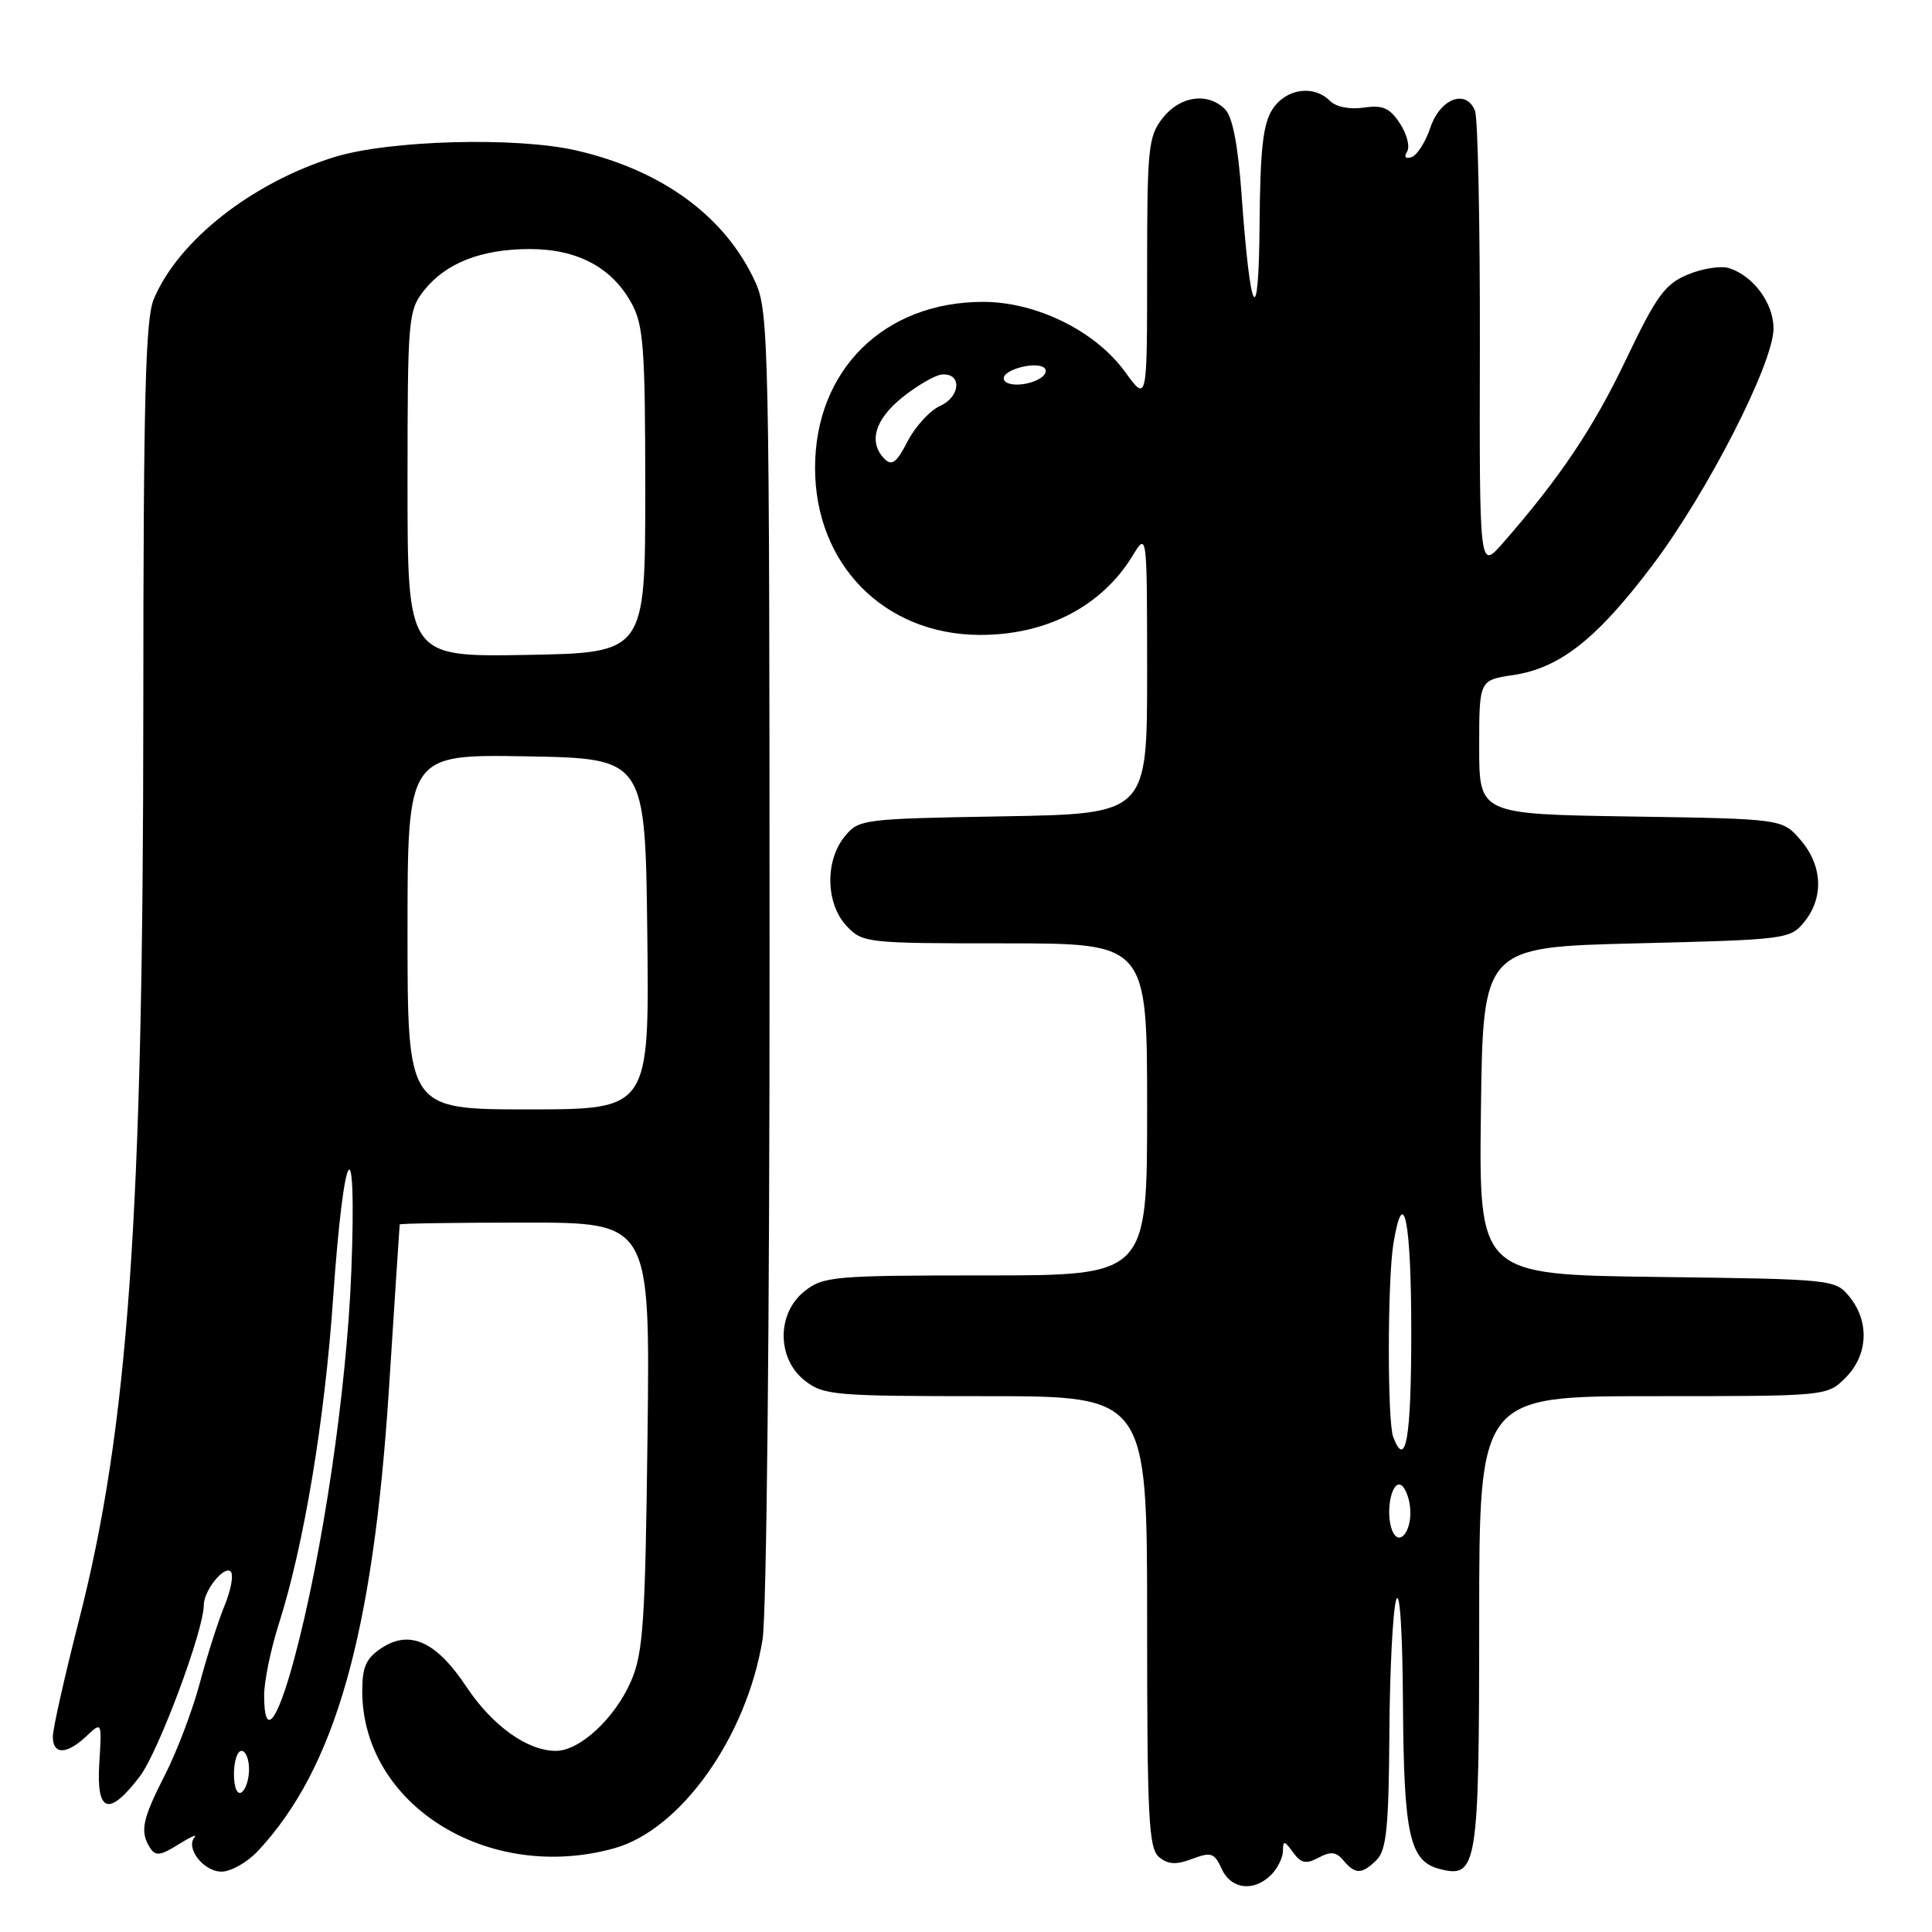 <?xml version="1.0" encoding="UTF-8" standalone="no"?>
<!DOCTYPE svg PUBLIC "-//W3C//DTD SVG 1.1//EN" "http://www.w3.org/Graphics/SVG/1.1/DTD/svg11.dtd" >
<svg xmlns="http://www.w3.org/2000/svg" xmlns:xlink="http://www.w3.org/1999/xlink" version="1.1" viewBox="0 0 256 256">
 <g >
 <path fill="currentColor"
d=" M 168.43 248.43 C 169.29 247.56 170.00 246.13 170.00 245.24 C 170.00 243.84 170.19 243.87 171.33 245.44 C 172.40 246.91 173.05 247.04 174.72 246.15 C 176.33 245.29 177.06 245.37 178.02 246.52 C 179.58 248.40 180.47 248.38 182.43 246.43 C 183.71 245.15 184.02 242.05 184.10 229.68 C 184.15 221.33 184.56 213.38 185.00 212.00 C 185.48 210.51 185.84 216.03 185.90 225.70 C 186.01 243.24 186.77 246.65 190.83 247.67 C 195.74 248.91 196.00 247.28 196.00 214.81 C 196.00 185.00 196.00 185.00 219.05 185.00 C 242.09 185.00 242.09 185.00 244.55 182.55 C 247.52 179.57 247.75 175.15 245.09 171.86 C 243.19 169.52 243.01 169.50 219.57 169.20 C 195.96 168.90 195.96 168.90 196.23 147.20 C 196.50 125.50 196.50 125.50 216.84 125.00 C 236.73 124.51 237.22 124.45 239.09 122.14 C 241.69 118.93 241.49 114.68 238.59 111.31 C 236.18 108.50 236.18 108.50 216.09 108.19 C 196.00 107.88 196.00 107.88 196.00 99.00 C 196.00 90.12 196.00 90.12 200.51 89.45 C 206.71 88.52 211.60 84.66 218.99 74.86 C 226.27 65.20 235.00 48.12 235.00 43.53 C 235.00 40.17 232.34 36.56 229.11 35.53 C 228.03 35.19 225.57 35.57 223.64 36.38 C 220.61 37.64 219.49 39.19 215.46 47.63 C 211.13 56.72 206.66 63.37 199.10 72.00 C 196.03 75.50 196.03 75.50 196.09 46.00 C 196.12 29.77 195.83 15.69 195.45 14.70 C 194.29 11.73 190.82 13.04 189.52 16.94 C 188.88 18.83 187.77 20.58 187.04 20.82 C 186.23 21.09 186.00 20.81 186.45 20.09 C 186.85 19.44 186.42 17.76 185.50 16.36 C 184.14 14.29 183.22 13.89 180.70 14.26 C 178.84 14.53 177.02 14.17 176.22 13.36 C 174.06 11.20 170.40 11.74 168.62 14.46 C 167.36 16.38 166.98 19.76 166.90 29.71 C 166.79 44.04 165.69 42.20 164.51 25.73 C 164.04 19.22 163.32 15.46 162.33 14.48 C 160.04 12.19 156.38 12.70 154.07 15.63 C 152.15 18.07 152.00 19.58 152.00 35.78 C 152.00 53.30 152.00 53.30 149.09 49.29 C 145.16 43.86 137.33 40.00 130.27 40.00 C 117.14 40.00 108.00 49.03 108.00 62.00 C 108.00 74.78 117.16 84.08 129.80 84.13 C 138.63 84.16 145.98 80.36 150.08 73.63 C 151.99 70.50 151.99 70.50 152.00 89.17 C 152.00 107.84 152.00 107.84 132.91 108.17 C 114.24 108.49 113.78 108.55 111.91 110.86 C 109.29 114.09 109.42 119.75 112.17 122.69 C 114.30 124.95 114.79 125.00 133.17 125.00 C 152.00 125.00 152.00 125.00 152.00 147.00 C 152.00 169.00 152.00 169.00 130.63 169.00 C 110.53 169.00 109.11 169.12 106.63 171.07 C 102.91 174.00 102.91 180.00 106.63 182.93 C 109.11 184.88 110.53 185.00 130.63 185.00 C 152.00 185.00 152.00 185.00 152.00 214.88 C 152.00 240.89 152.20 244.92 153.58 246.07 C 154.78 247.06 155.84 247.12 157.98 246.31 C 160.48 245.37 160.91 245.51 161.88 247.63 C 163.12 250.35 166.13 250.72 168.43 248.43 Z  M 34.19 245.25 C 44.42 234.29 49.44 216.57 51.54 184.00 C 52.30 172.18 52.94 162.39 52.96 162.25 C 52.98 162.11 60.46 162.00 69.57 162.00 C 86.14 162.00 86.14 162.00 85.80 190.25 C 85.50 215.00 85.23 219.03 83.62 222.75 C 81.49 227.67 76.83 232.00 73.66 232.00 C 69.88 232.00 65.25 228.68 61.81 223.52 C 57.82 217.51 54.32 215.91 50.58 218.36 C 48.52 219.71 48.00 220.85 48.00 224.06 C 48.00 239.14 64.66 249.55 81.38 244.91 C 90.19 242.46 98.93 230.18 101.04 217.26 C 101.58 213.96 101.98 175.15 101.97 126.50 C 101.96 46.01 101.86 41.28 100.11 37.43 C 96.16 28.73 87.81 22.58 76.38 19.94 C 68.39 18.10 51.48 18.57 44.25 20.83 C 33.31 24.26 23.61 31.90 20.37 39.65 C 19.27 42.29 19.00 52.91 18.99 93.72 C 18.98 161.24 17.00 189.20 10.44 214.79 C 8.55 222.18 7.00 229.08 7.00 230.11 C 7.00 232.54 8.82 232.52 11.44 230.06 C 13.50 228.12 13.50 228.12 13.16 233.56 C 12.74 240.22 14.40 240.79 18.53 235.38 C 20.99 232.14 27.00 216.06 27.00 212.69 C 27.00 210.76 29.72 207.38 30.57 208.24 C 30.98 208.65 30.61 210.67 29.76 212.74 C 28.91 214.81 27.43 219.43 26.48 223.00 C 25.53 226.57 23.46 232.04 21.88 235.14 C 18.83 241.12 18.51 242.68 19.89 244.86 C 20.60 245.97 21.26 245.89 23.62 244.41 C 25.21 243.42 26.18 242.98 25.79 243.43 C 24.54 244.88 26.98 248.00 29.35 248.00 C 30.60 248.00 32.78 246.76 34.19 245.25 Z  M 184.45 202.74 C 183.60 200.50 184.30 196.46 185.50 196.72 C 186.05 196.84 186.65 198.13 186.83 199.59 C 187.22 202.75 185.39 205.18 184.45 202.74 Z  M 184.61 190.42 C 183.82 188.36 183.84 169.59 184.64 164.75 C 185.98 156.65 187.00 161.73 187.00 176.50 C 187.00 190.57 186.28 194.77 184.61 190.42 Z  M 117.22 60.82 C 115.02 58.62 115.91 55.57 119.61 52.62 C 121.59 51.04 123.94 49.69 124.82 49.62 C 127.47 49.42 127.30 52.54 124.58 53.78 C 123.21 54.40 121.27 56.52 120.26 58.48 C 118.83 61.28 118.18 61.78 117.22 60.82 Z  M 133.00 50.12 C 133.00 49.00 137.03 47.90 138.28 48.67 C 138.79 48.99 138.60 49.64 137.86 50.11 C 136.08 51.24 133.00 51.24 133.00 50.12 Z  M 31.00 235.06 C 31.00 233.38 31.45 232.00 32.00 232.00 C 32.55 232.00 33.00 233.10 33.00 234.44 C 33.00 235.78 32.55 237.16 32.00 237.50 C 31.42 237.86 31.00 236.84 31.00 235.06 Z  M 35.00 224.63 C 35.00 222.78 35.88 218.50 36.96 215.13 C 40.26 204.79 43.02 188.26 44.14 172.00 C 45.58 151.26 47.31 148.74 46.55 168.50 C 45.94 184.22 42.74 205.90 38.97 219.87 C 36.68 228.36 35.00 230.38 35.00 224.63 Z  M 54.00 123.47 C 54.00 99.95 54.00 99.95 69.75 100.22 C 85.50 100.50 85.50 100.50 85.77 123.75 C 86.04 147.00 86.04 147.00 70.02 147.00 C 54.00 147.00 54.00 147.00 54.00 123.47 Z  M 54.00 64.16 C 54.00 42.19 54.09 41.16 56.17 38.51 C 59.05 34.85 63.78 33.00 70.22 33.00 C 76.54 33.01 81.10 35.45 83.70 40.21 C 85.27 43.09 85.50 46.19 85.50 65.00 C 85.50 86.50 85.50 86.50 69.75 86.78 C 54.00 87.05 54.00 87.05 54.00 64.16 Z "/>
</g>
</svg>